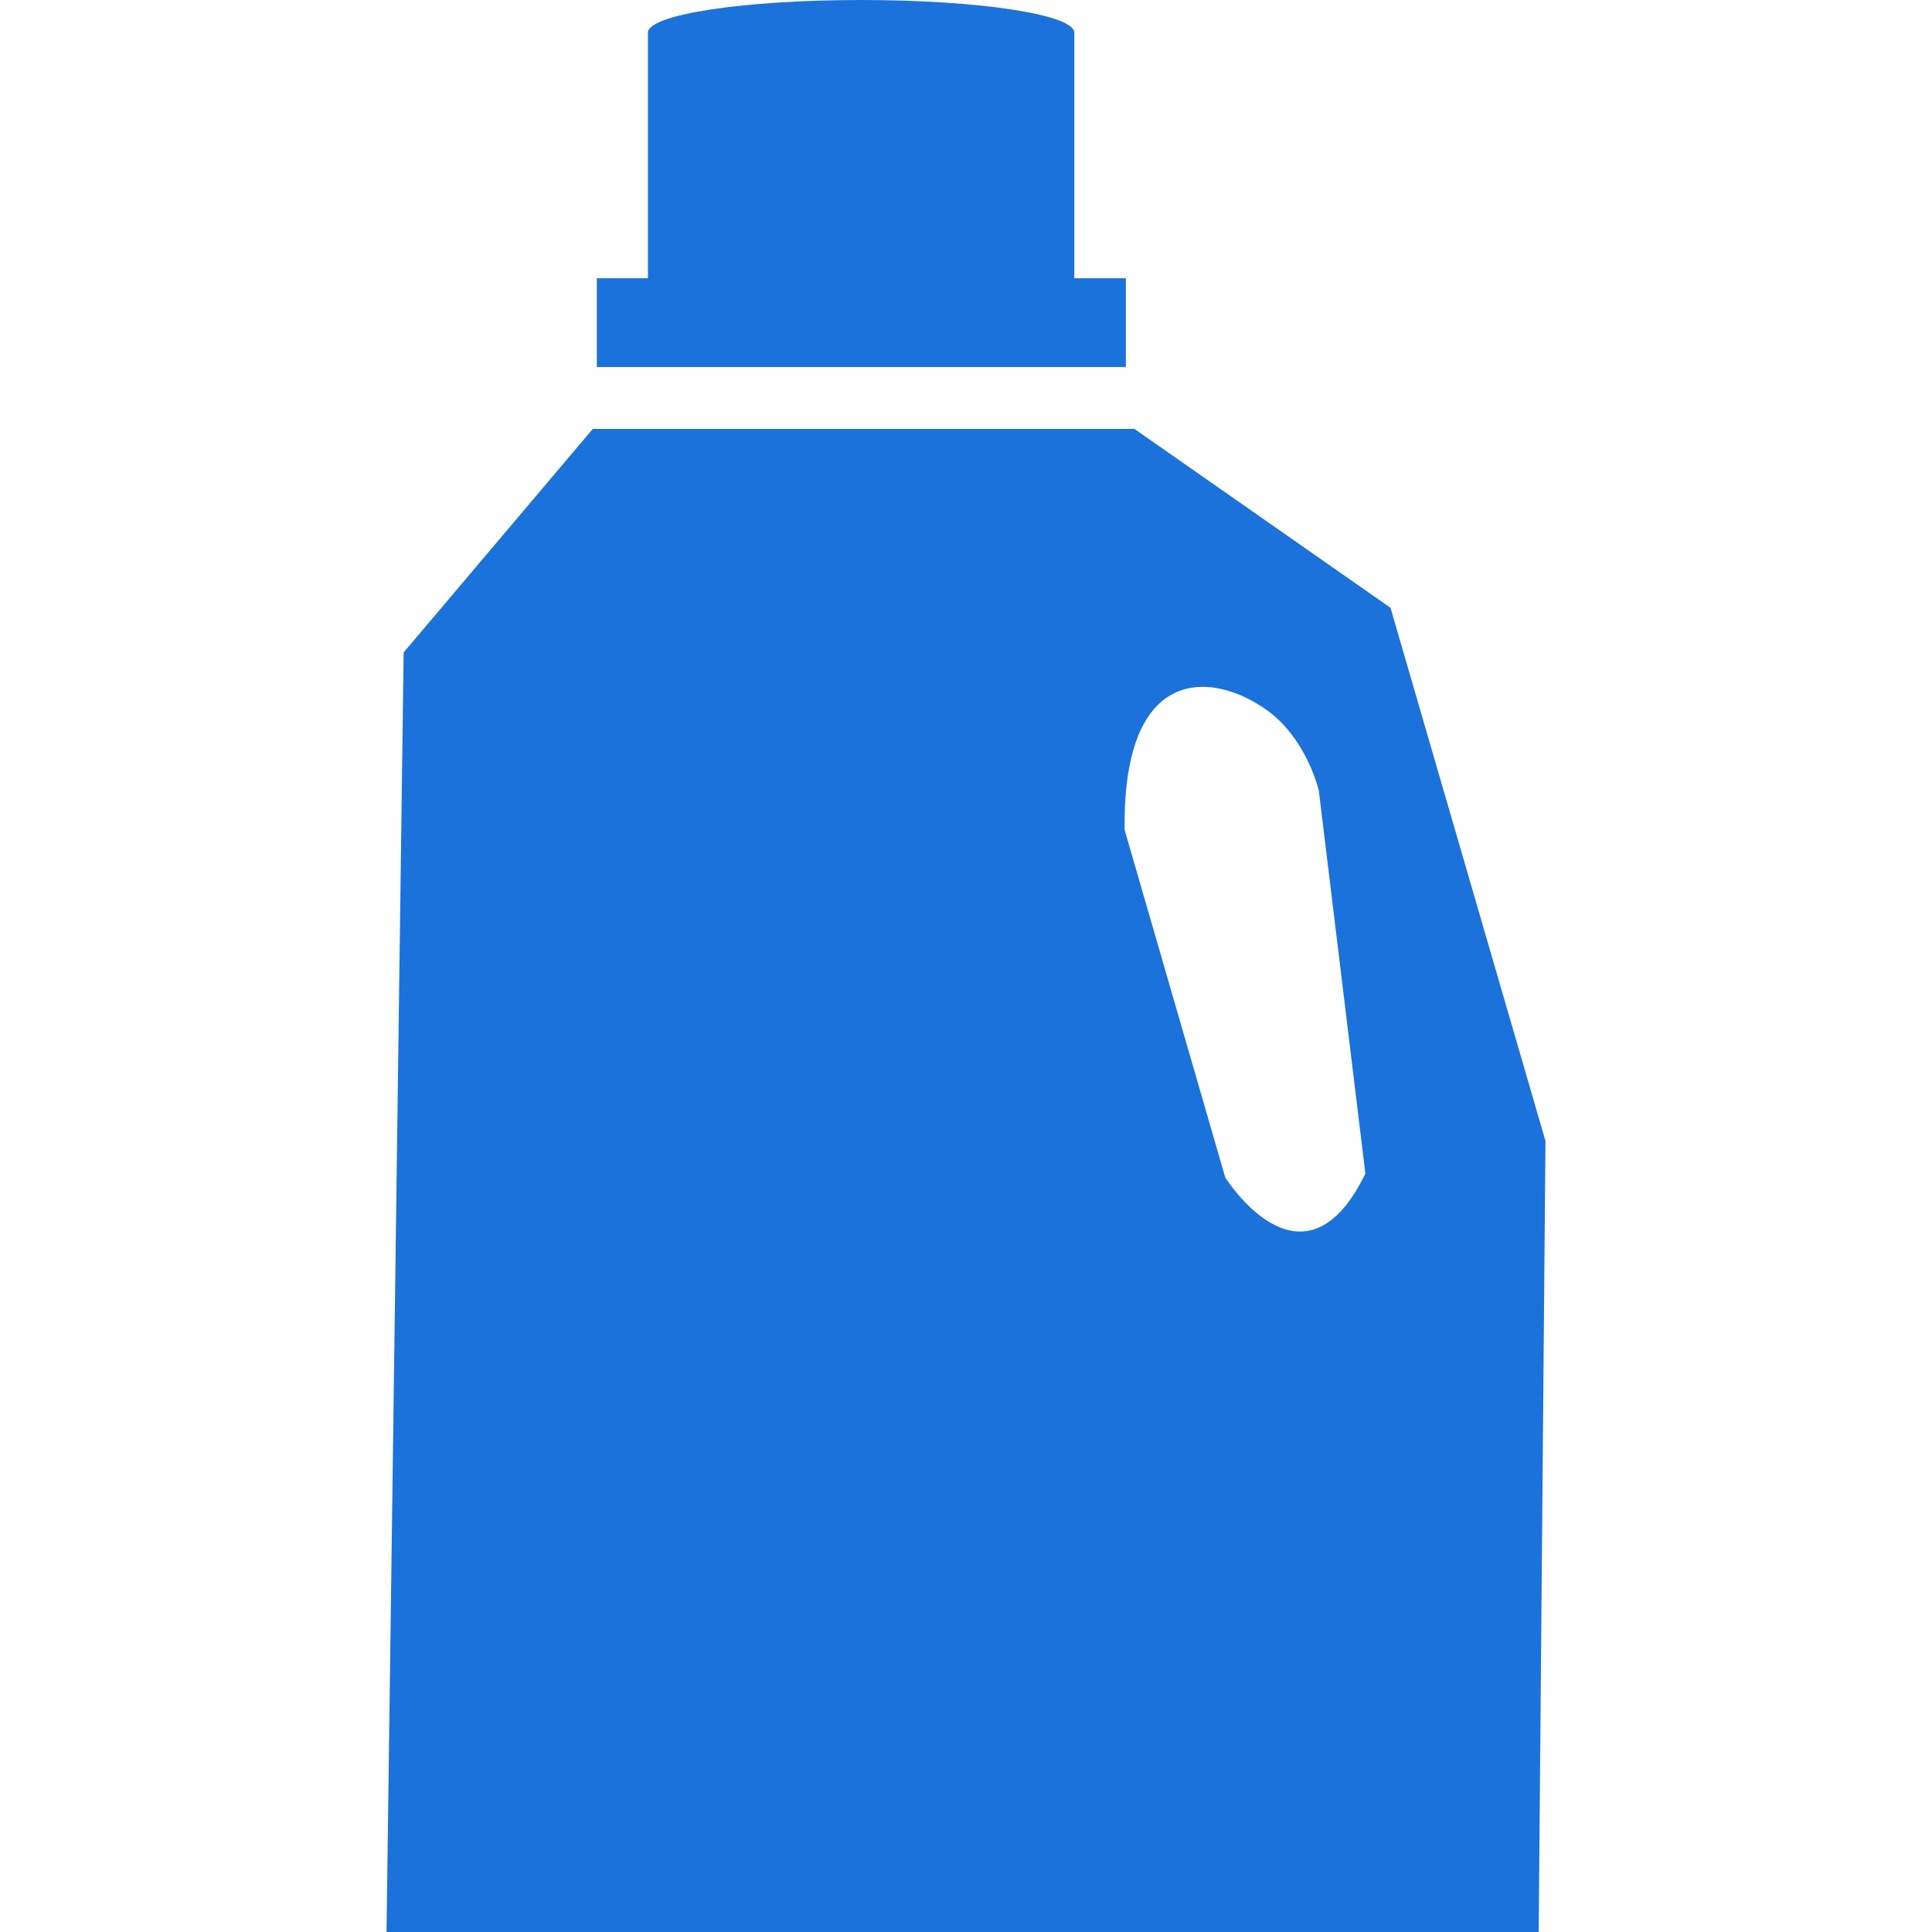 <?xml version="1.0" encoding="UTF-8" standalone="no"?>
<!DOCTYPE svg PUBLIC "-//W3C//DTD SVG 1.1//EN" "http://www.w3.org/Graphics/SVG/1.1/DTD/svg11.dtd">
<svg version="1.1" xmlns="http://www.w3.org/2000/svg" xmlns:xlink="http://www.w3.org/1999/xlink" preserveAspectRatio="xMidYMid meet" viewBox="0 0 640 640" width="640" height="640"><defs><path d="M372.96 121.59L197.71 121.59L197.71 92.17L214.63 92.17L214.63 10.84C214.63 10.84 214.63 10.84 214.63 10.84C214.63 4.79 246.29 0 285.29 0C324.28 0 355.88 4.79 355.88 10.84C355.88 10.84 355.88 10.84 355.88 10.84L355.88 92.17L372.96 92.17L372.96 121.59Z" id="a1sdsOwoF3"></path><path d="M511.96 377.96L509.71 640L128.04 640L133.71 216.13L196.37 142.08L375.79 142.08L460.62 201.33L511.96 377.96ZM395.14 227.75L393.58 228.03L392.06 228.42L390.56 228.94L389.09 229.57L387.66 230.34L386.27 231.24L384.92 232.27L383.62 233.45L382.37 234.77L381.18 236.24L380.05 237.87L378.98 239.65L377.98 241.59L377.05 243.71L376.2 245.99L375.42 248.45L374.73 251.08L374.13 253.9L373.61 256.91L373.2 260.11L372.88 263.51L372.66 267.1L372.55 270.9L372.55 274.91L405.88 390.04L405.93 390.12L406.07 390.33L406.3 390.68L406.62 391.15L407.03 391.73L407.51 392.4L408.08 393.16L408.72 393.98L409.44 394.87L410.22 395.81L411.08 396.79L412 397.79L412.98 398.8L414.02 399.82L415.12 400.83L416.26 401.82L417.46 402.77L418.71 403.68L420 404.54L421.34 405.32L422.71 406.03L424.12 406.64L425.56 407.16L427.03 407.55L428.53 407.83L430.05 407.96L431.59 407.94L433.15 407.77L434.73 407.41L436.32 406.88L437.92 406.15L439.53 405.21L441.14 404.05L442.76 402.65L444.37 401.02L445.97 399.13L447.57 396.97L449.16 394.54L450.74 391.81L452.3 388.79L436.88 261.95L436.87 261.92L436.85 261.83L436.81 261.68L436.76 261.47L436.69 261.21L436.6 260.9L436.5 260.54L436.38 260.13L436.24 259.67L436.08 259.18L435.9 258.64L435.7 258.07L435.49 257.45L435.25 256.81L434.99 256.13L434.71 255.43L434.4 254.69L434.08 253.94L433.72 253.16L433.35 252.36L432.95 251.54L432.53 250.71L432.08 249.86L431.61 249L431.11 248.13L430.58 247.26L430.03 246.38L429.45 245.5L428.84 244.62L428.2 243.74L427.53 242.87L426.83 242L426.11 241.14L425.35 240.29L424.56 239.46L423.74 238.64L422.89 237.84L422 237.07L421.08 236.31L420.13 235.58L418.72 234.58L417.26 233.63L415.78 232.74L414.26 231.9L412.72 231.12L411.15 230.4L409.57 229.76L407.97 229.19L406.37 228.69L404.75 228.28L403.13 227.95L401.52 227.71L399.9 227.57L398.3 227.53L396.71 227.59L395.14 227.75Z" id="i3hIbmt97N"></path></defs><g><g><g><use xlink:href="#a1sdsOwoF3" opacity="1" fill="#1c72db" fill-opacity="1"></use><g><use xlink:href="#a1sdsOwoF3" opacity="1" fill-opacity="0" stroke="#000000" stroke-width="1" stroke-opacity="0"></use></g></g><g><use xlink:href="#i3hIbmt97N" opacity="1" fill="#1c72db" fill-opacity="1"></use><g><use xlink:href="#i3hIbmt97N" opacity="1" fill-opacity="0" stroke="#000000" stroke-width="1" stroke-opacity="0"></use></g></g></g></g></svg>